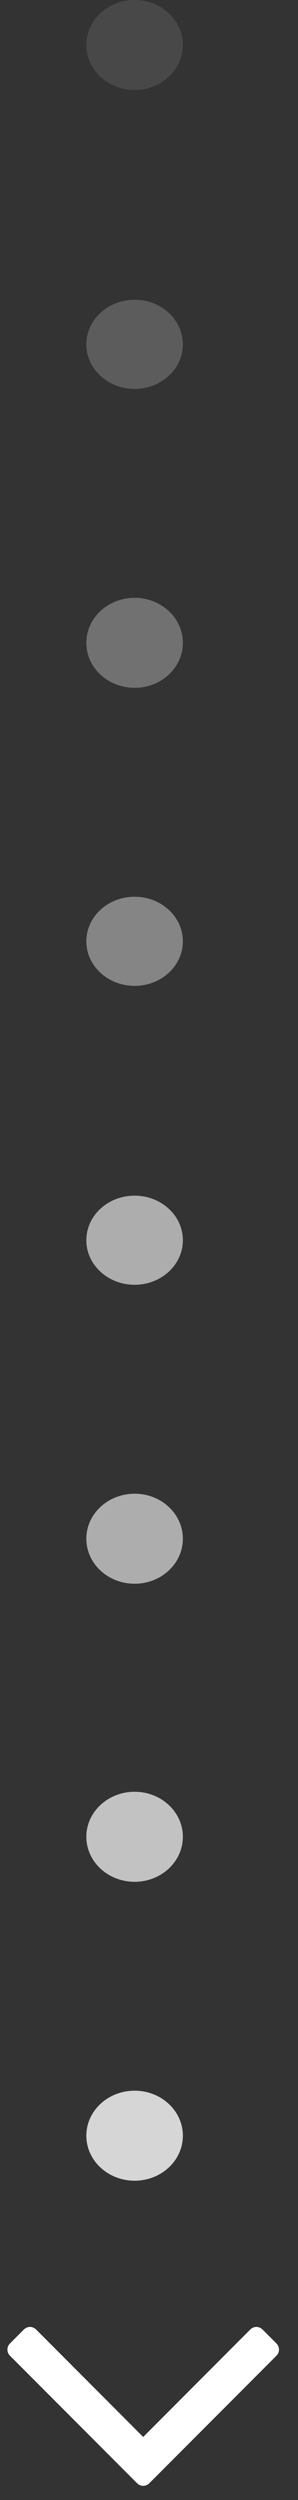 <svg xmlns="http://www.w3.org/2000/svg" width="11" height="92"><rect width="100%" height="100%" fill="#333333" stroke="none"/><path fill-rule="evenodd" fill="#FFF" d="M10.198 86.233l-.503-.502c-.067-.066-.144-.1-.23-.1-.088 0-.165.034-.232.1l-3.947 3.95-3.948-3.95c-.067-.066-.144-.1-.23-.1-.088 0-.165.034-.232.1l-.502.503c-.067.067-.1.144-.1.23 0 .088.033.165.1.232l4.68 4.68c.068.068.145.102.232.102.087 0 .164-.034.23-.1l4.682-4.682c.066-.067.1-.144.1-.23 0-.088-.034-.165-.1-.232z"/><path fill-rule="evenodd" opacity=".102" fill="#FFF" d="M4.97 0c.982 0 1.78.74 1.78 1.656 0 .915-.798 1.656-1.78 1.656-.985 0-1.783-.74-1.783-1.656C3.187.74 3.985 0 4.97 0z"/><path fill-rule="evenodd" opacity=".2" fill="#FFF" d="M4.97 11.03c.982 0 1.78.736 1.78 1.642 0 .906-.798 1.64-1.78 1.64-.985 0-1.783-.734-1.783-1.64 0-.906.798-1.64 1.782-1.64z"/><path fill-rule="evenodd" opacity=".302" fill="#FFF" d="M4.97 22c.982 0 1.78.74 1.78 1.656 0 .915-.798 1.656-1.78 1.656-.985 0-1.783-.74-1.783-1.656 0-.915.798-1.656 1.782-1.656z"/><path fill-rule="evenodd" opacity=".4" fill="#FFF" d="M4.97 33c.982 0 1.78.734 1.78 1.64 0 .907-.798 1.64-1.78 1.64-.985 0-1.783-.733-1.783-1.64 0-.906.798-1.64 1.782-1.64z"/><path fill-rule="evenodd" opacity=".6" fill="#FFF" d="M4.97 44c.982 0 1.78.734 1.78 1.64 0 .907-.798 1.64-1.78 1.64-.985 0-1.783-.733-1.783-1.64 0-.906.798-1.64 1.782-1.64zM4.97 54.968c.982 0 1.78.742 1.78 1.657s-.798 1.656-1.78 1.656c-.985 0-1.783-.74-1.783-1.655s.798-1.657 1.782-1.657z"/><path fill-rule="evenodd" opacity=".702" fill="#FFF" d="M4.97 65.937c.982 0 1.78.742 1.78 1.657 0 .914-.798 1.656-1.78 1.656-.985 0-1.783-.742-1.783-1.656 0-.915.798-1.657 1.782-1.657z"/><path fill-rule="evenodd" opacity=".8" fill="#FFF" d="M4.97 76.937c.982 0 1.78.742 1.78 1.656 0 .915-.798 1.657-1.78 1.657-.985 0-1.783-.742-1.783-1.657 0-.914.798-1.656 1.782-1.656z"/></svg>